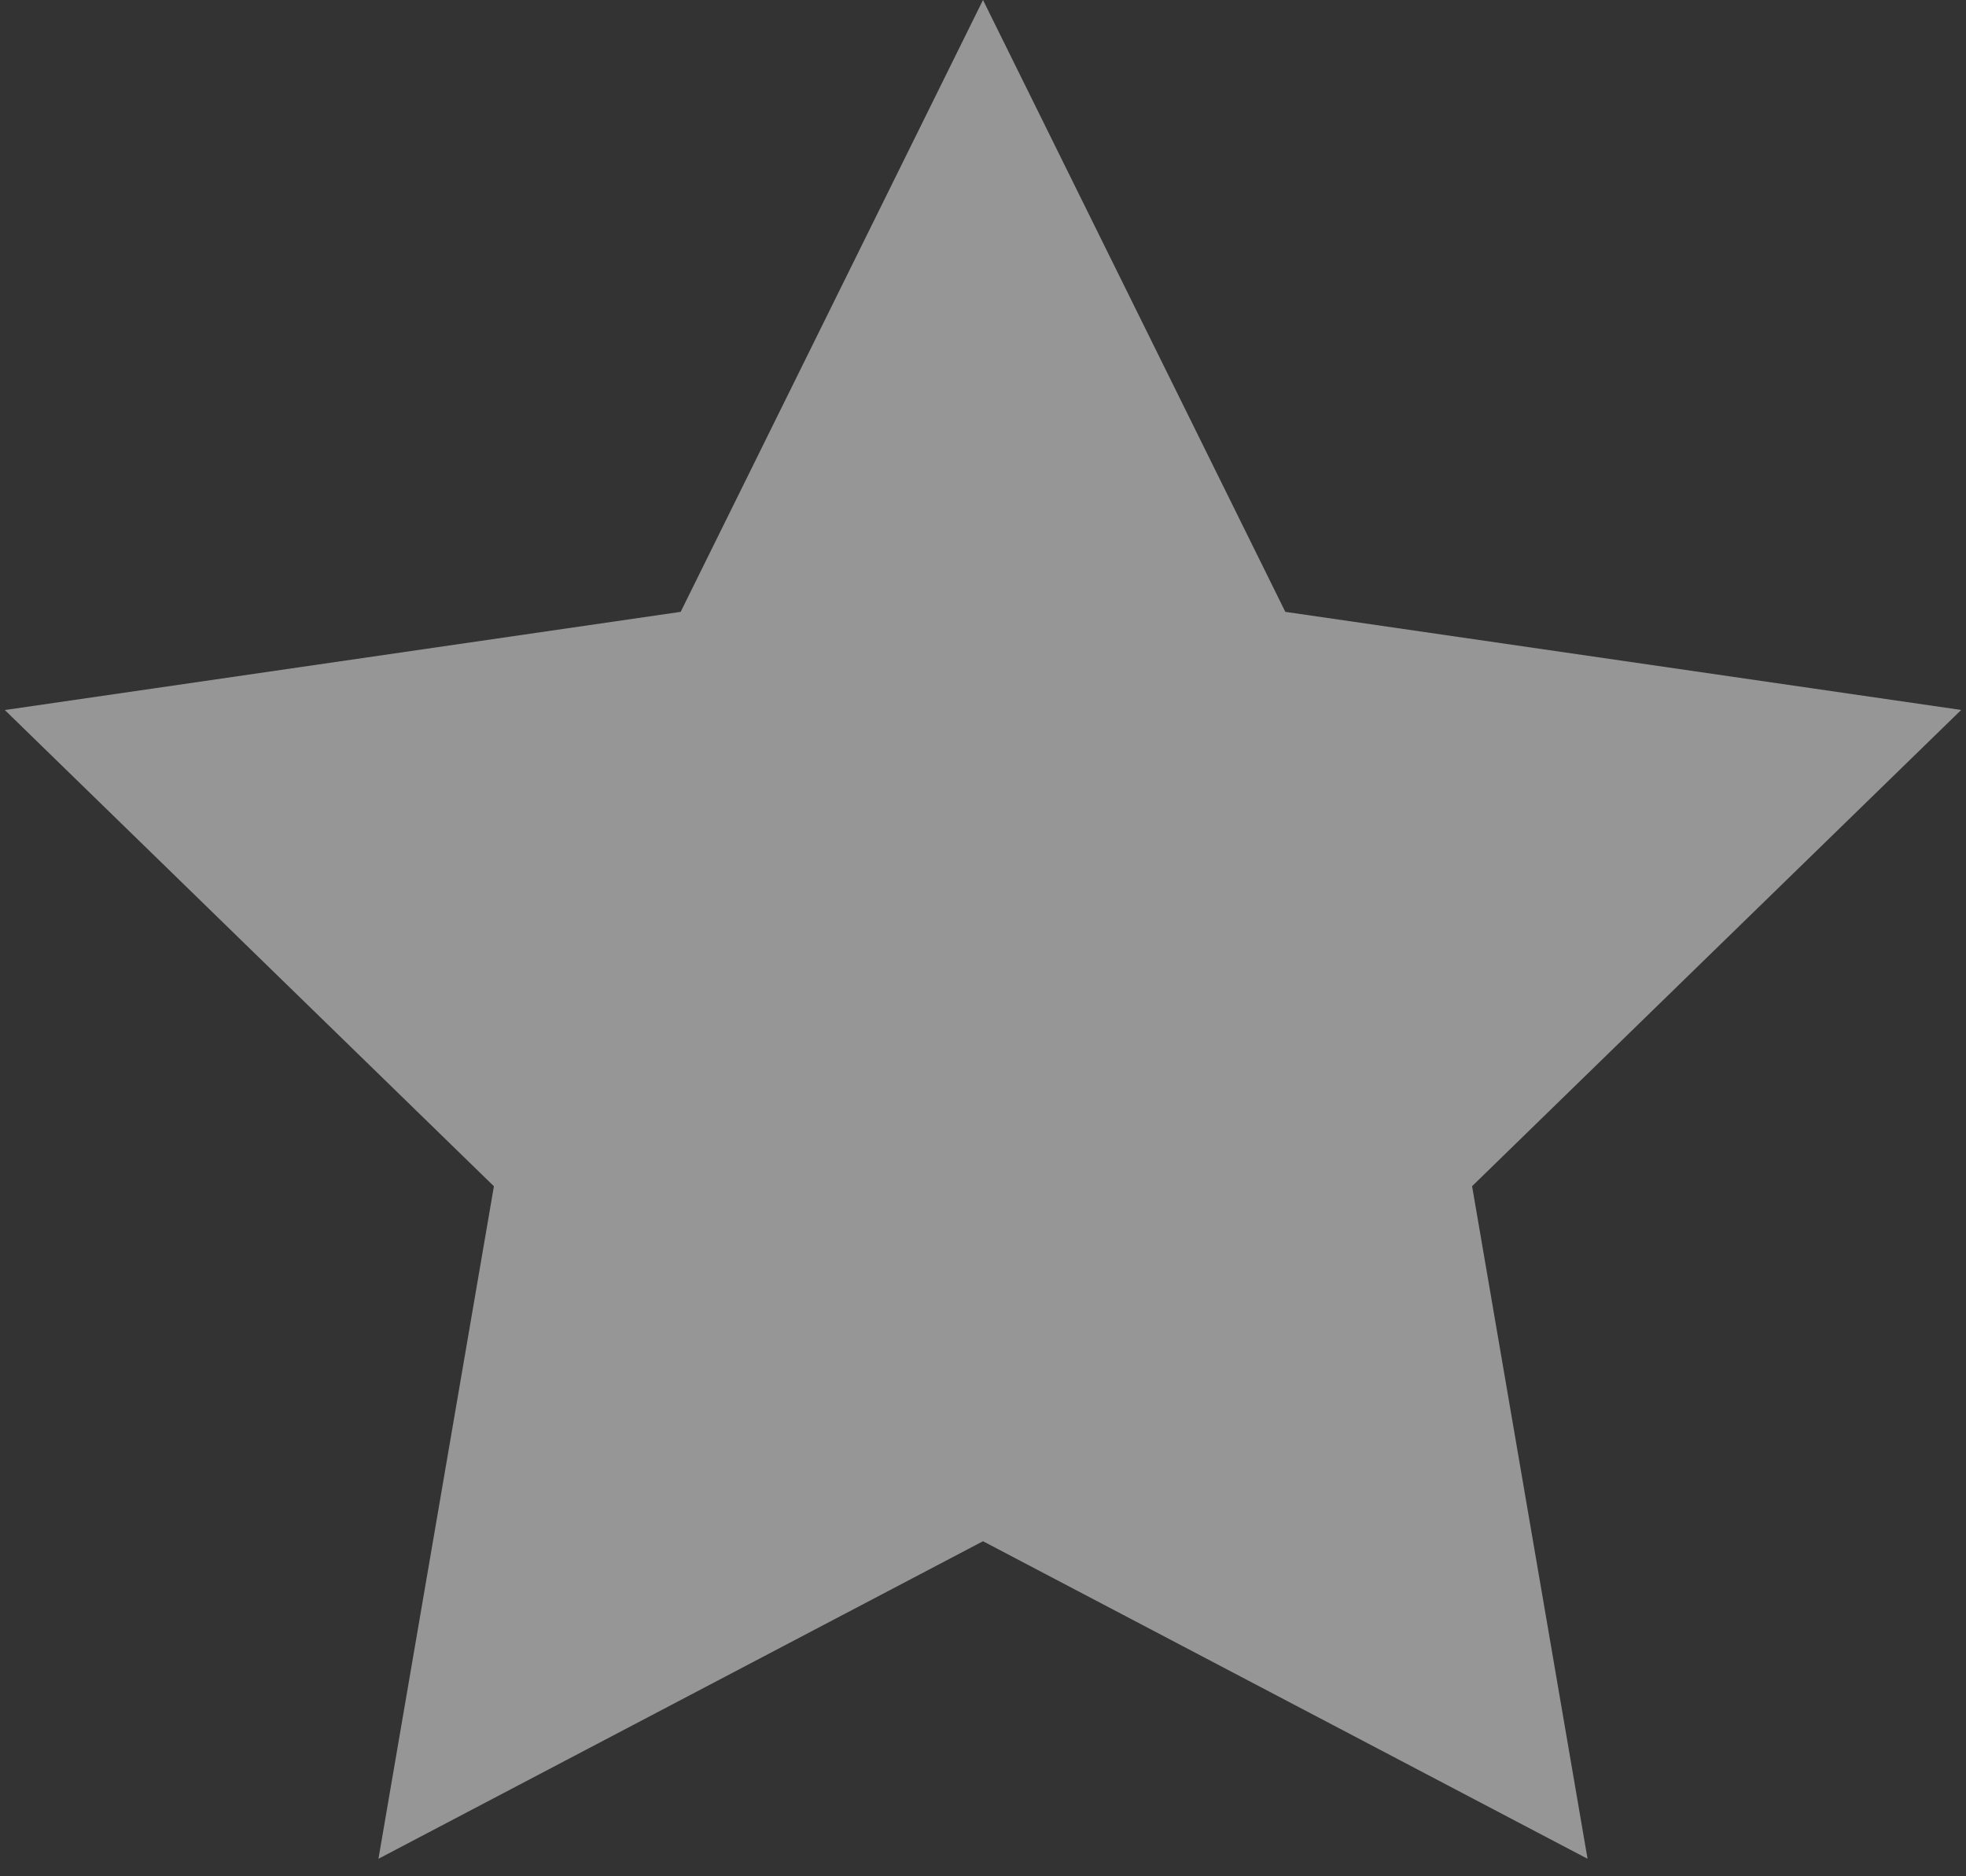 <svg width="22" height="21" viewBox="0 0 22 21" xmlns="http://www.w3.org/2000/svg"><rect x="0" y="0" width="22" height="21" fill="#333333" stroke="none"/><title>ico-star-rating-blank</title><path d="M11 17.25l-6.765 3.554 1.292-7.527-5.473-5.33 7.563-1.099L11 0l3.383 6.848 7.563 1.098-5.473 5.33 1.292 7.528z" fill="#FFF" fill-rule="evenodd" opacity=".487"/></svg>